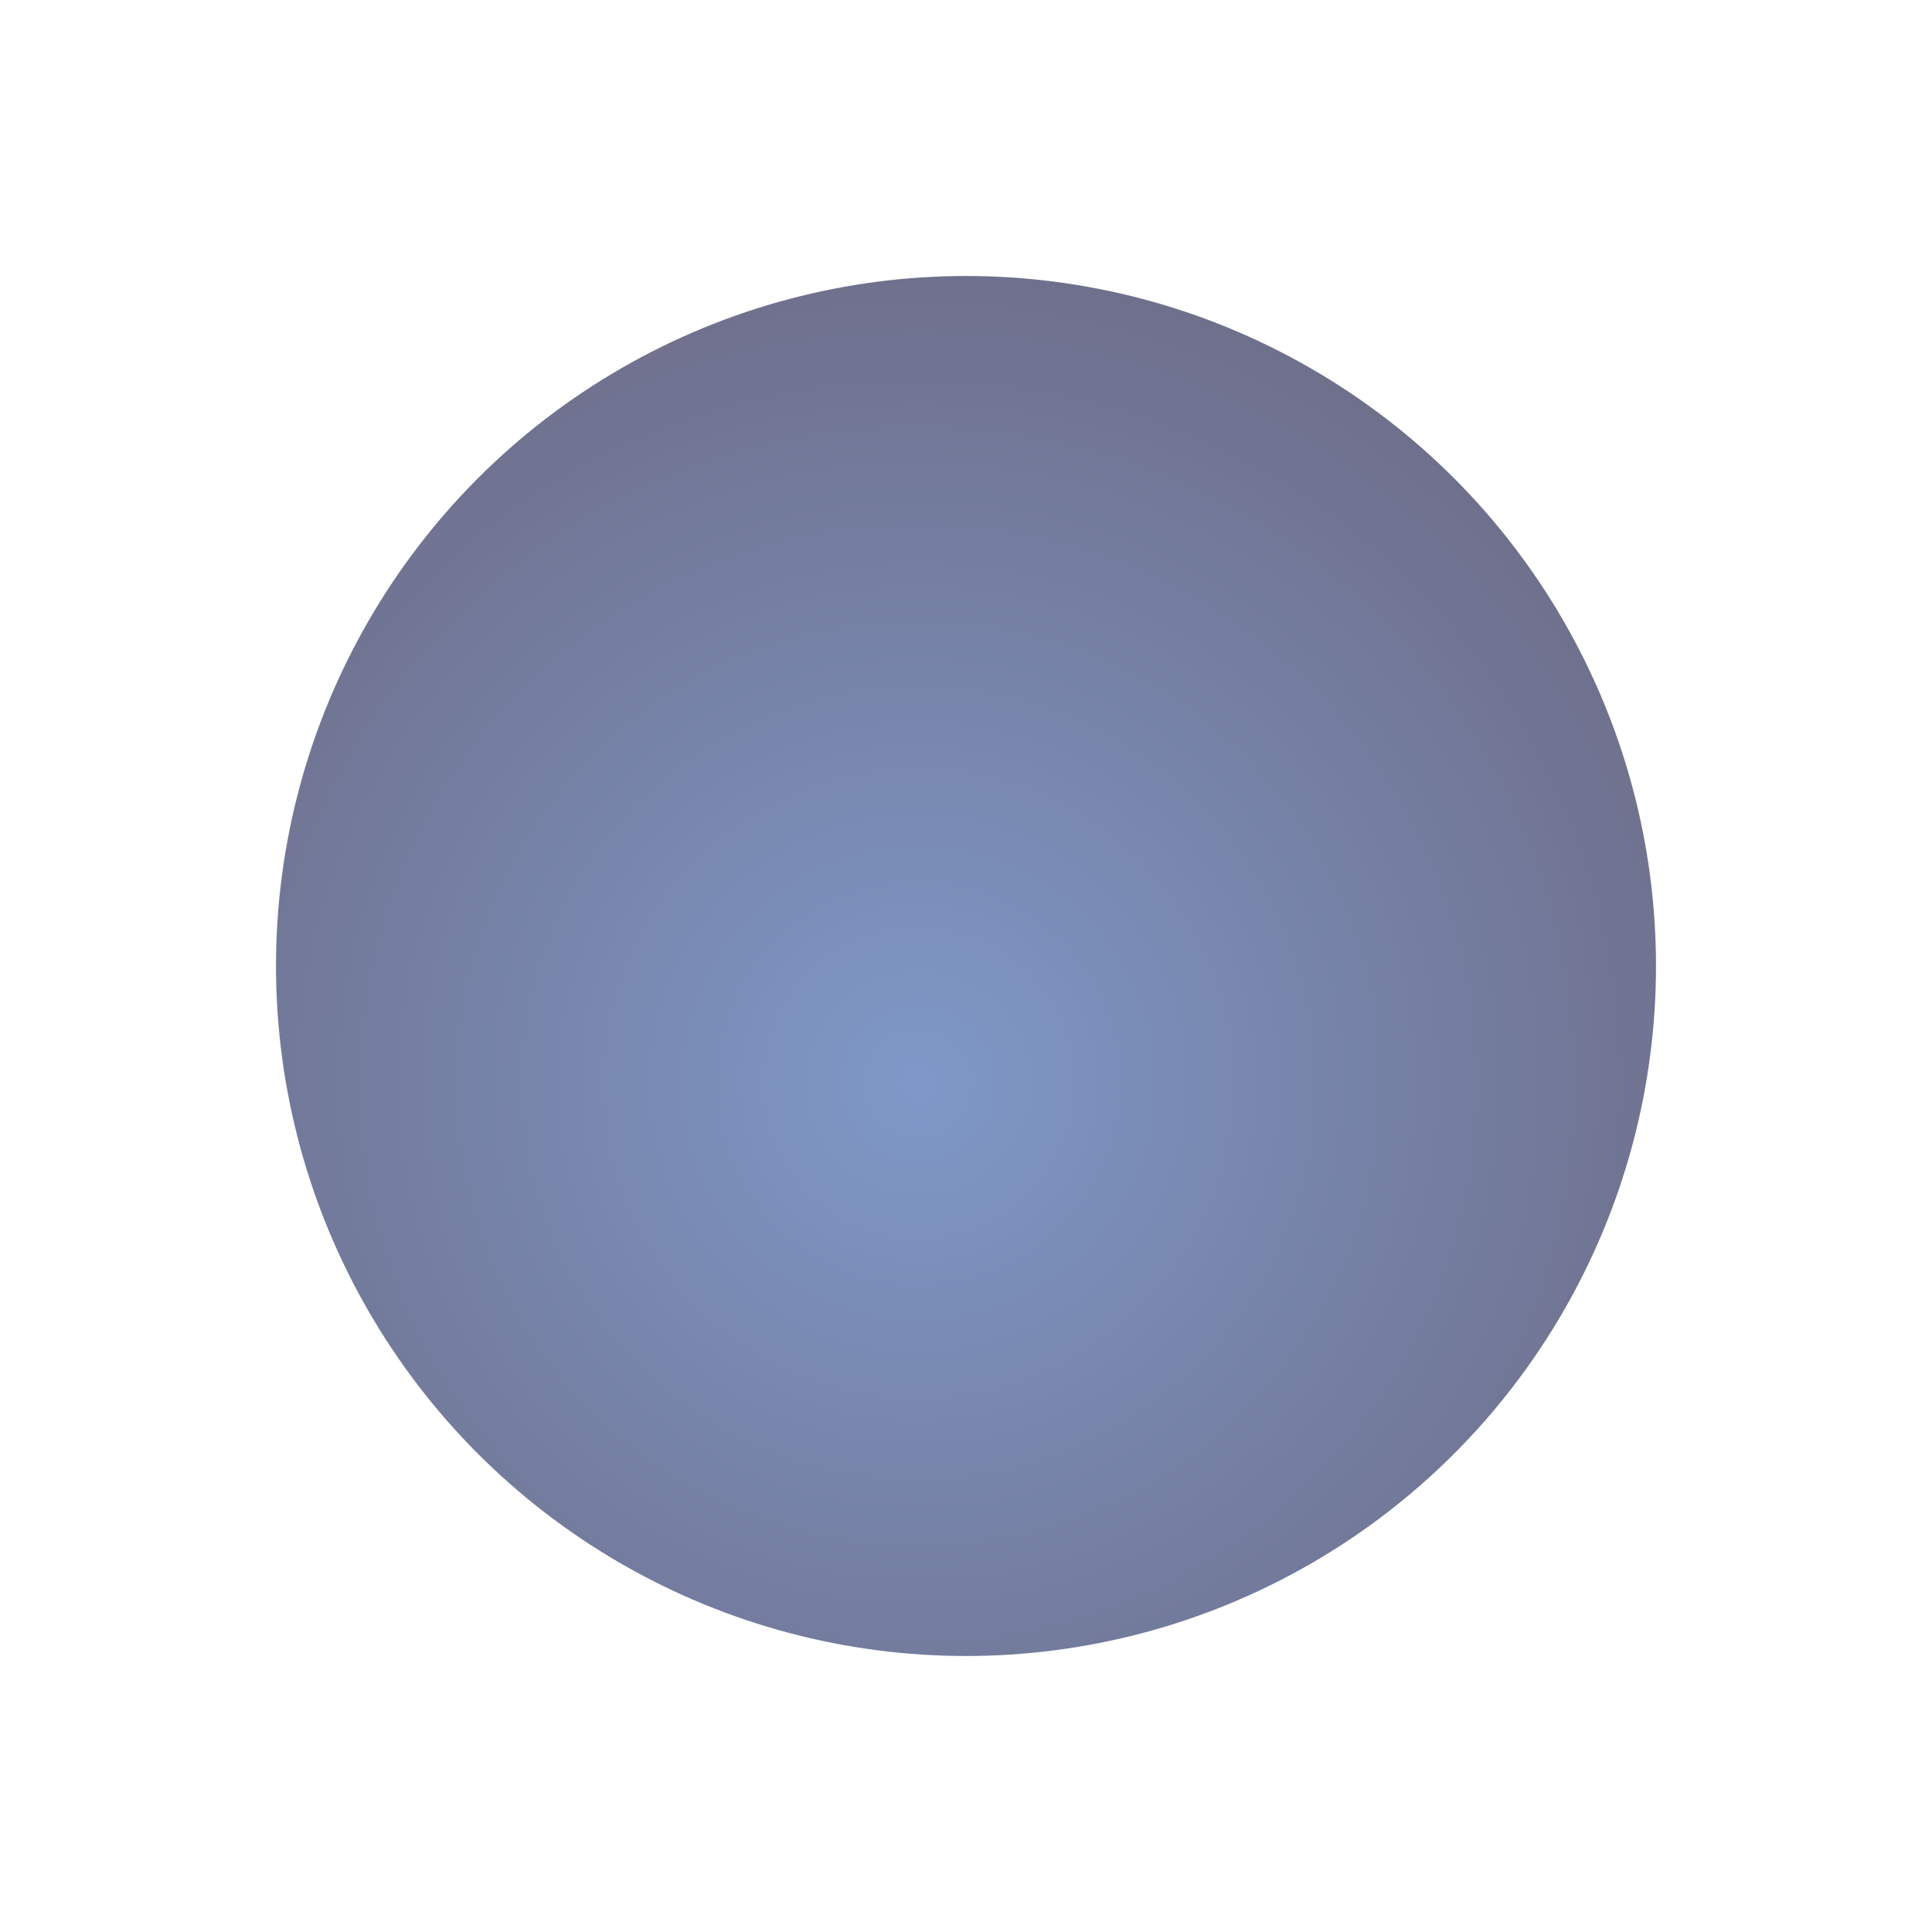 <svg width="1400" height="1400" viewBox="0 0 1400 1400" fill="none" xmlns="http://www.w3.org/2000/svg">
<g filter="url(#filter0_f_1_1364)">
<circle cx="700" cy="700" r="500" fill="url(#paint0_radial_1_1364)" fill-opacity="0.6"/>
</g>
<defs>
<filter id="filter0_f_1_1364" x="0" y="0" width="1400" height="1400" filterUnits="userSpaceOnUse" color-interpolation-filters="sRGB">
<feFlood flood-opacity="0" result="BackgroundImageFix"/>
<feBlend mode="normal" in="SourceGraphic" in2="BackgroundImageFix" result="shape"/>
<feGaussianBlur stdDeviation="100" result="effect1_foregroundBlur_1_1364"/>
</filter>
<radialGradient id="paint0_radial_1_1364" cx="0" cy="0" r="1" gradientUnits="userSpaceOnUse" gradientTransform="translate(665 785) rotate(89.228) scale(594.054)">
<stop stop-color="#2954A3"/>
<stop offset="1" stop-color="#0F103F"/>
</radialGradient>
</defs>
</svg>
